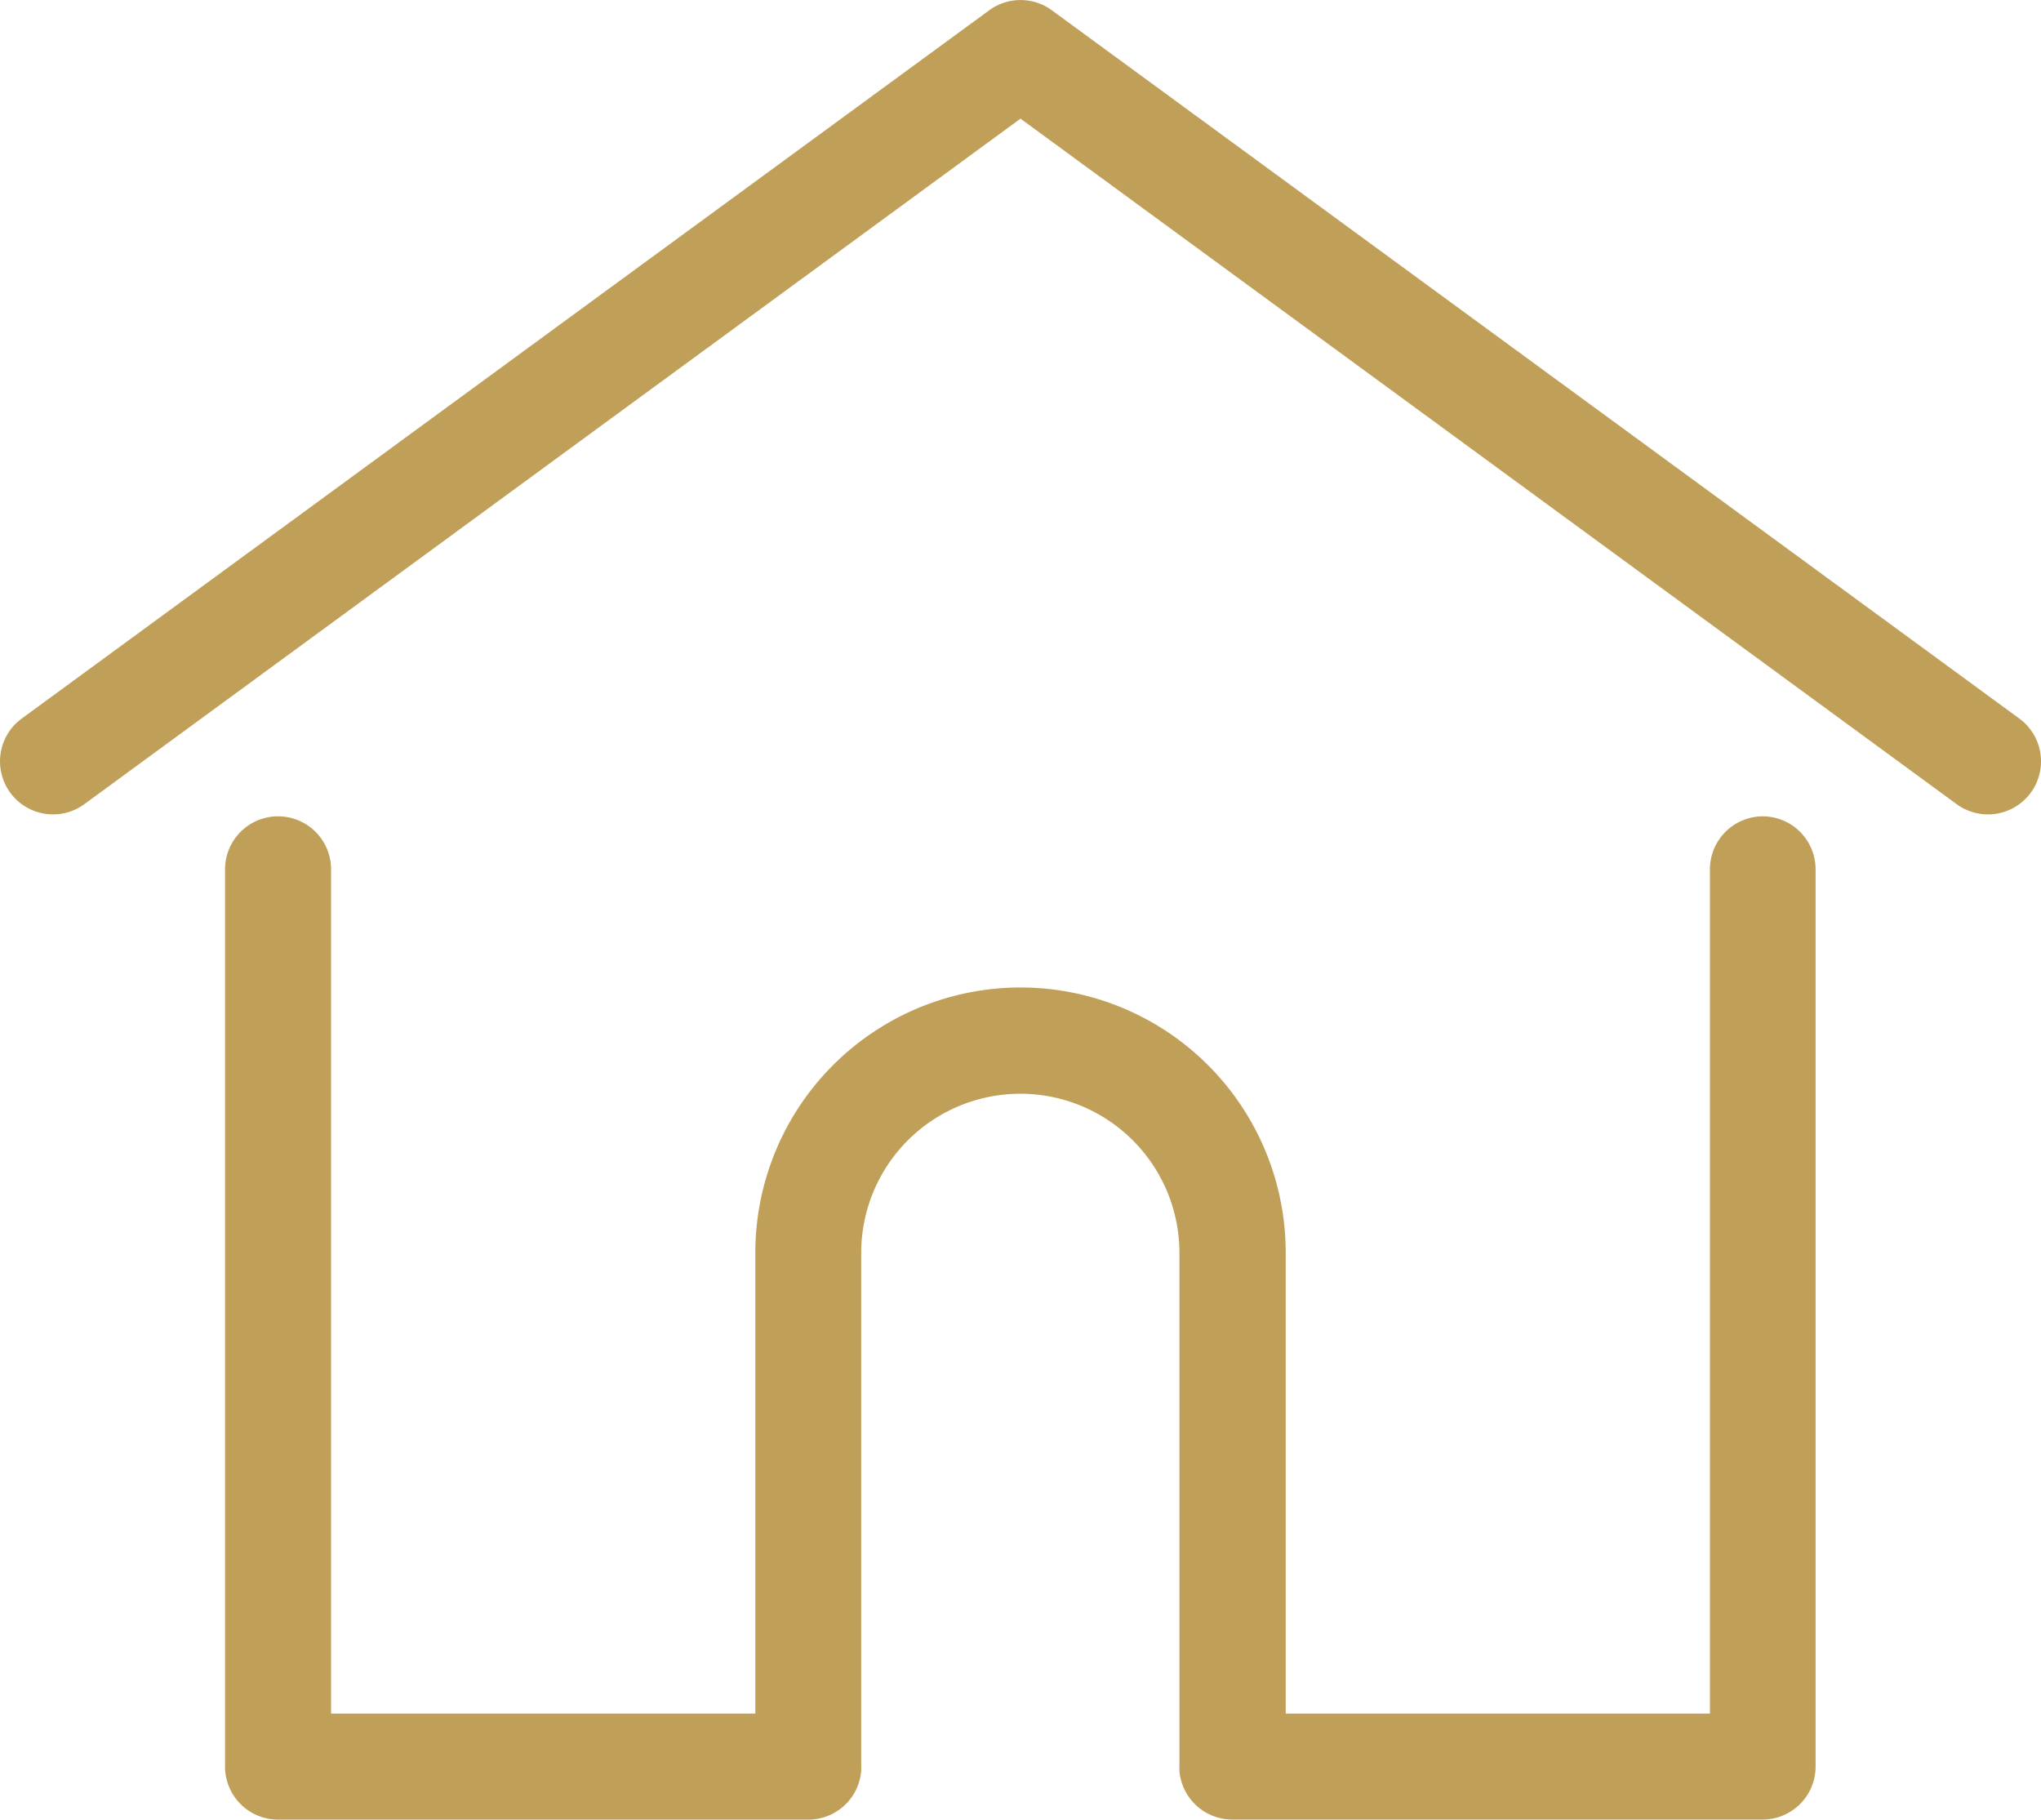 <svg xmlns="http://www.w3.org/2000/svg" width="33.53" height="29.889" viewBox="0 0 33.53 29.889">
  <g id="home" transform="translate(0.001 -27.797)">
    <g id="Group_3863" data-name="Group 3863" transform="translate(-0.001 27.798)">
      <g id="Group_3862" data-name="Group 3862" transform="translate(0 0)">
        <path id="Path_12333" data-name="Path 12333" d="M33.173,39.6,17.279,27.966a.871.871,0,0,0-1.029,0L.356,39.6a.871.871,0,0,0,1.029,1.406l15.379-11.26,15.379,11.26A.871.871,0,0,0,33.173,39.6Z" transform="translate(0.001 -27.798)" fill="#c0a059"/>
      </g>
    </g>
    <g id="Group_3865" data-name="Group 3865" transform="translate(3.696 41.206)">
      <g id="Group_3864" data-name="Group 3864">
        <path id="Path_12334" data-name="Path 12334" d="M81.717,232.543a.871.871,0,0,0-.871.871v13.867H73.877v-7.57a4.356,4.356,0,0,0-8.713,0v7.57h-6.97V233.414a.871.871,0,1,0-1.742,0v14.738a.871.871,0,0,0,.871.871h8.712a.871.871,0,0,0,.868-.8.657.657,0,0,0,0-.068v-8.441a2.614,2.614,0,1,1,5.228,0v8.441a.638.638,0,0,0,0,.067.871.871,0,0,0,.868.8h8.712a.871.871,0,0,0,.871-.871V233.414A.871.871,0,0,0,81.717,232.543Z" transform="translate(-56.452 -232.543)" fill="#c0a059"/>
      </g>
    </g>
  </g>
</svg>

